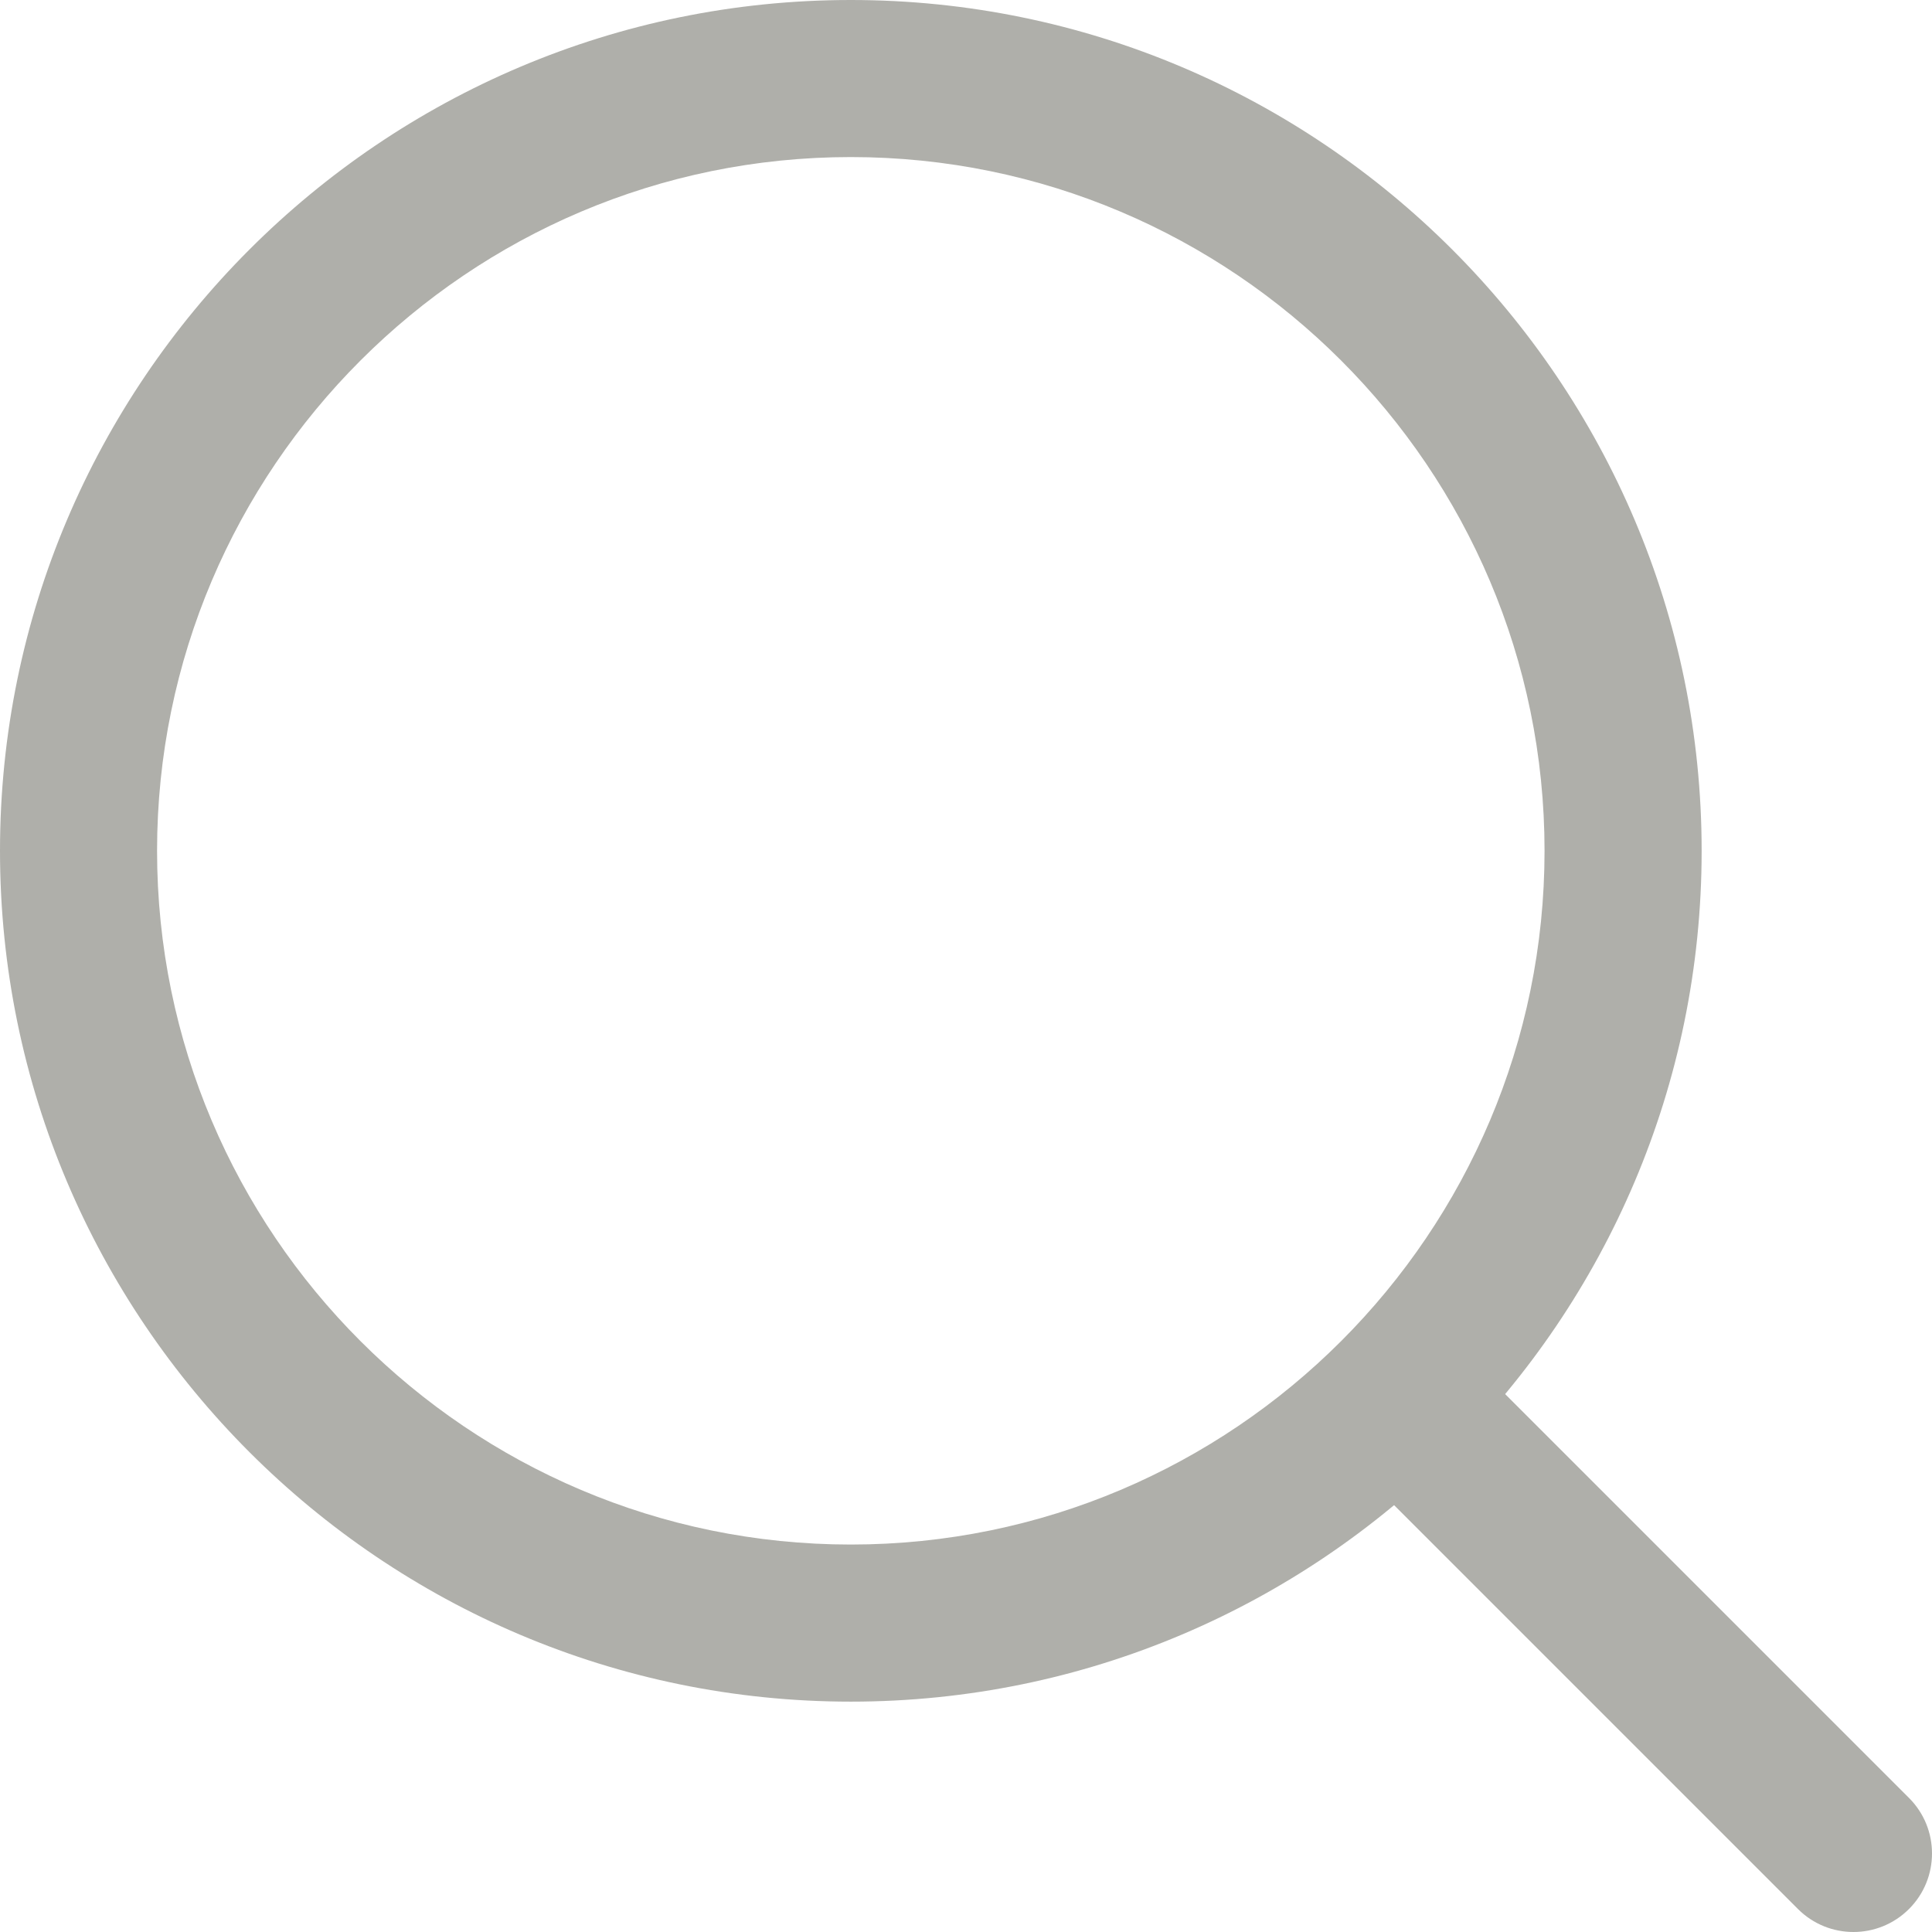 <?xml version="1.0" encoding="UTF-8" standalone="no"?>
<!DOCTYPE svg PUBLIC "-//W3C//DTD SVG 1.1//EN" "http://www.w3.org/Graphics/SVG/1.1/DTD/svg11.dtd">
<svg version="1.1" xmlns="http://www.w3.org/2000/svg" xmlns:xlink="http://www.w3.org/1999/xlink"
     preserveAspectRatio="xMidYMid meet" viewBox="0 0 640 640" width="640" height="640">
    <path d="M0 281.84C0 437.26 126.44 563.69 281.84 563.69C437.26 563.69 563.69 437.26 563.69 281.84C563.69 126.44 437.26 0 281.84 0C126.44 0 0 126.44 0 281.84ZM52.03 281.84C52.03 155.13 155.13 52.03 281.84 52.03C408.56 52.03 511.65 155.13 511.65 281.84C511.65 408.56 408.56 511.65 281.84 511.65C155.13 511.65 52.03 408.56 52.03 281.84Z"
          id="adjksRzjM" opacity="1" fill="#afafaa" fill-opacity="1"></path>
    <path d="M483.22 446.43C473.05 436.27 456.59 436.27 446.43 446.43C436.27 456.59 436.27 473.06 446.43 483.22C461.35 498.13 580.67 617.46 595.59 632.38C600.67 637.46 607.32 640 613.98 640C620.63 640 627.29 637.46 632.38 632.38C642.54 622.22 642.54 605.74 632.38 595.59C602.55 565.76 498.13 461.35 483.22 446.43Z"
          id="b5xd3Bjsm" opacity="1" fill="#afafaa" fill-opacity="1"></path>
</svg>